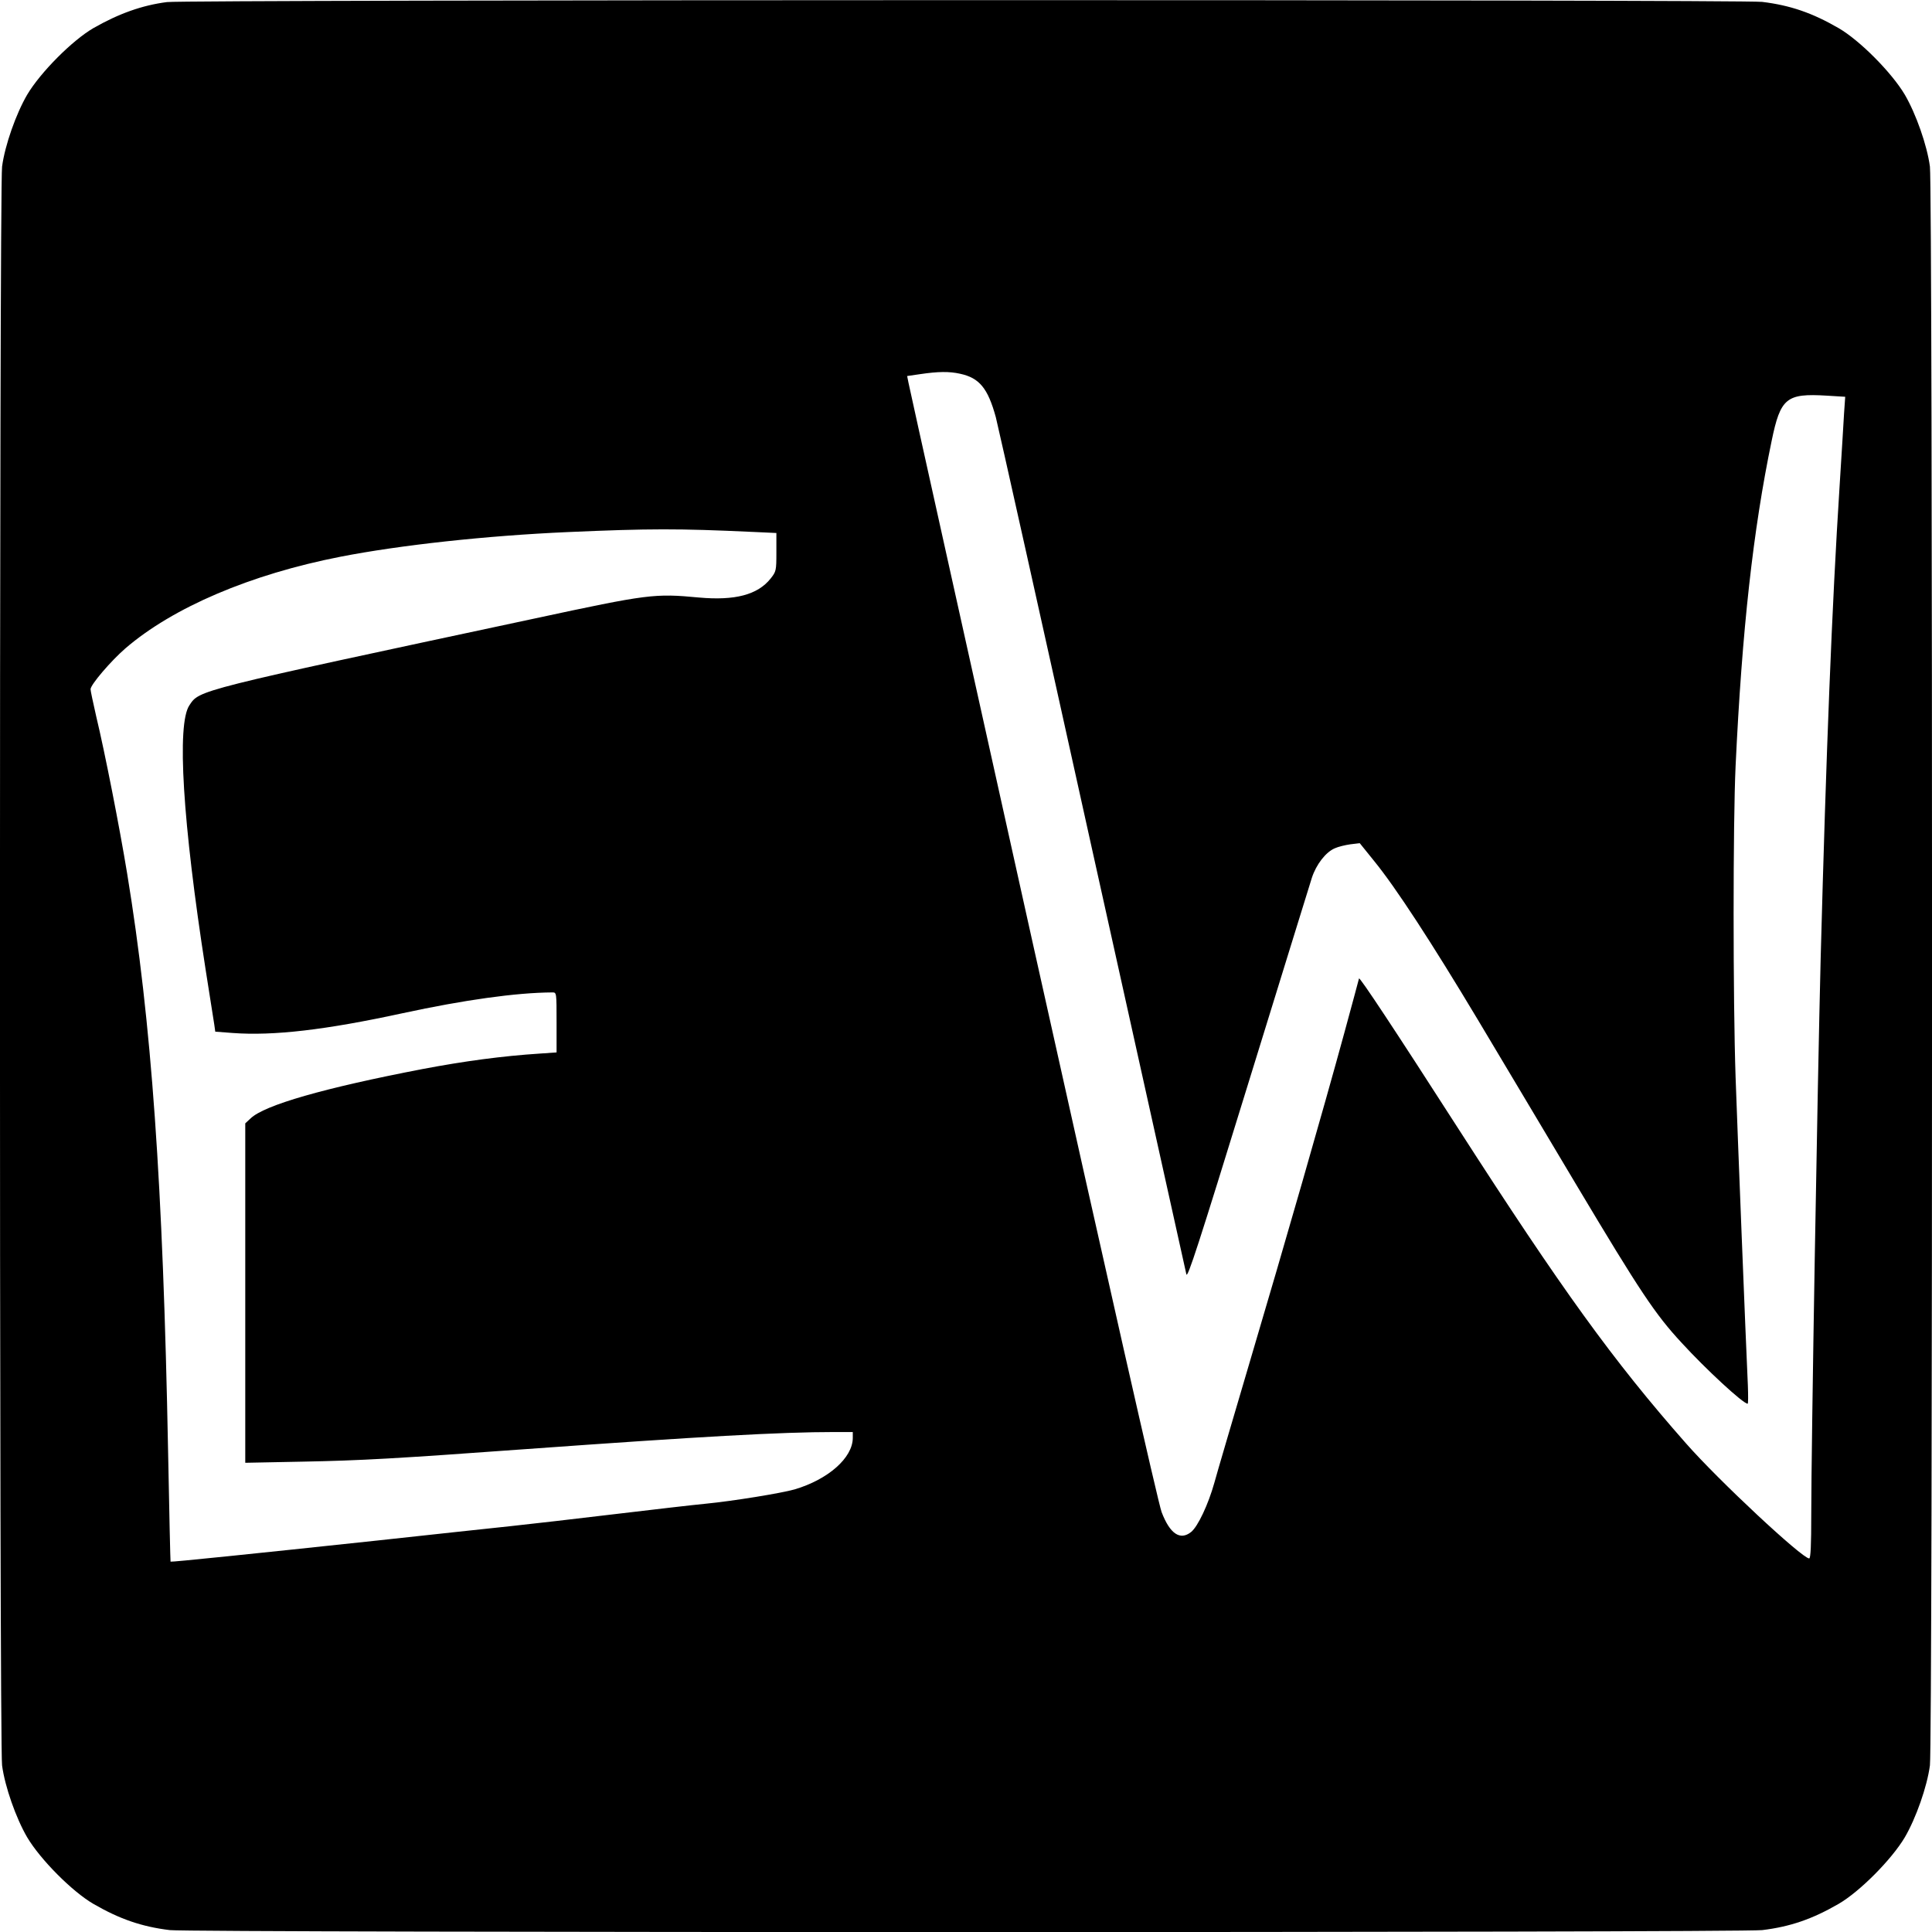 <?xml version="1.0" standalone="no"?>
<!DOCTYPE svg PUBLIC "-//W3C//DTD SVG 20010904//EN"
 "http://www.w3.org/TR/2001/REC-SVG-20010904/DTD/svg10.dtd">
<svg version="1.0" xmlns="http://www.w3.org/2000/svg"
 width="1024pt" height="1024pt" viewBox="0 0 1024 1024"
 preserveAspectRatio="xMidYMid meet">
<g transform="translate(0,1024) scale(0.1,-0.1)"
fill="#000000" stroke="none">
<path d="M885 10229 c-132 -17 -255 -61 -390 -138 -112 -65 -281 -235 -351
-353 -59 -101 -118 -268 -133 -381 -15 -110 -15 -8364 0 -8474 15 -113 74
-280 133 -381 70 -118 239 -288 351 -353 140 -81 257 -121 405 -139 118 -14
8322 -14 8440 0 148 18 265 58 405 139 112 65 281 235 351 353 59 101 118 268
133 381 15 110 15 8364 0 8474 -15 113 -74 280 -133 381 -70 118 -239 288
-351 353 -140 81 -257 121 -405 139 -107 13 -8352 12 -8455 -1z m4204 -1970
c102 -22 147 -77 189 -230 12 -46 243 -1081 512 -2298 270 -1218 494 -2228
498 -2245 6 -24 64 155 326 1005 176 569 328 1062 339 1096 23 71 74 137 122
157 17 8 54 17 82 21 l50 6 75 -93 c116 -142 306 -434 551 -843 121 -203 358
-599 525 -880 335 -561 415 -681 554 -831 129 -141 327 -324 351 -324 3 0 3
44 1 98 -11 234 -55 1345 -65 1632 -14 412 -14 1352 0 1650 34 721 93 1252
191 1723 47 228 78 253 292 240 l98 -6 -6 -86 c-2 -47 -14 -223 -24 -391 -40
-624 -71 -1407 -100 -2495 -17 -667 -50 -2591 -50 -2952 0 -162 -3 -233 -11
-233 -37 0 -479 412 -653 610 -386 438 -658 815 -1208 1670 -336 523 -522 804
-525 794 -1 -5 -36 -135 -78 -289 -112 -410 -314 -1113 -500 -1740 -89 -302
-175 -593 -189 -645 -32 -114 -87 -231 -123 -260 -58 -46 -112 -10 -156 105
-17 42 -288 1240 -682 3011 -359 1618 -657 2957 -660 2976 l-7 35 69 10 c95
14 154 15 212 2z m-1104 -838 l130 -6 0 -102 c0 -98 -1 -102 -31 -140 -69 -86
-189 -117 -379 -100 -236 22 -266 19 -875 -112 -1798 -384 -1772 -378 -1826
-459 -68 -100 -36 -619 86 -1402 22 -140 43 -271 46 -292 l5 -36 92 -7 c217
-16 492 16 902 105 324 70 601 109 793 110 22 0 22 -1 22 -159 l0 -159 -87 -6
c-201 -13 -401 -40 -623 -82 -520 -100 -839 -191 -912 -262 l-28 -26 0 -899 0
-900 303 6 c312 6 490 16 1192 67 916 66 1342 90 1628 90 l97 0 0 -32 c-1
-105 -130 -219 -308 -272 -70 -20 -327 -62 -472 -76 -63 -6 -279 -31 -480 -55
-201 -24 -450 -53 -555 -64 -104 -11 -422 -45 -705 -76 -664 -71 -1093 -115
-1096 -112 -1 1 -7 263 -13 582 -27 1422 -88 2280 -217 3065 -40 244 -118 642
-164 833 -16 71 -30 135 -30 144 0 24 107 149 184 216 253 218 664 393 1139
486 317 62 775 112 1207 131 433 19 587 19 975 1z"/>
</g>
</svg>
